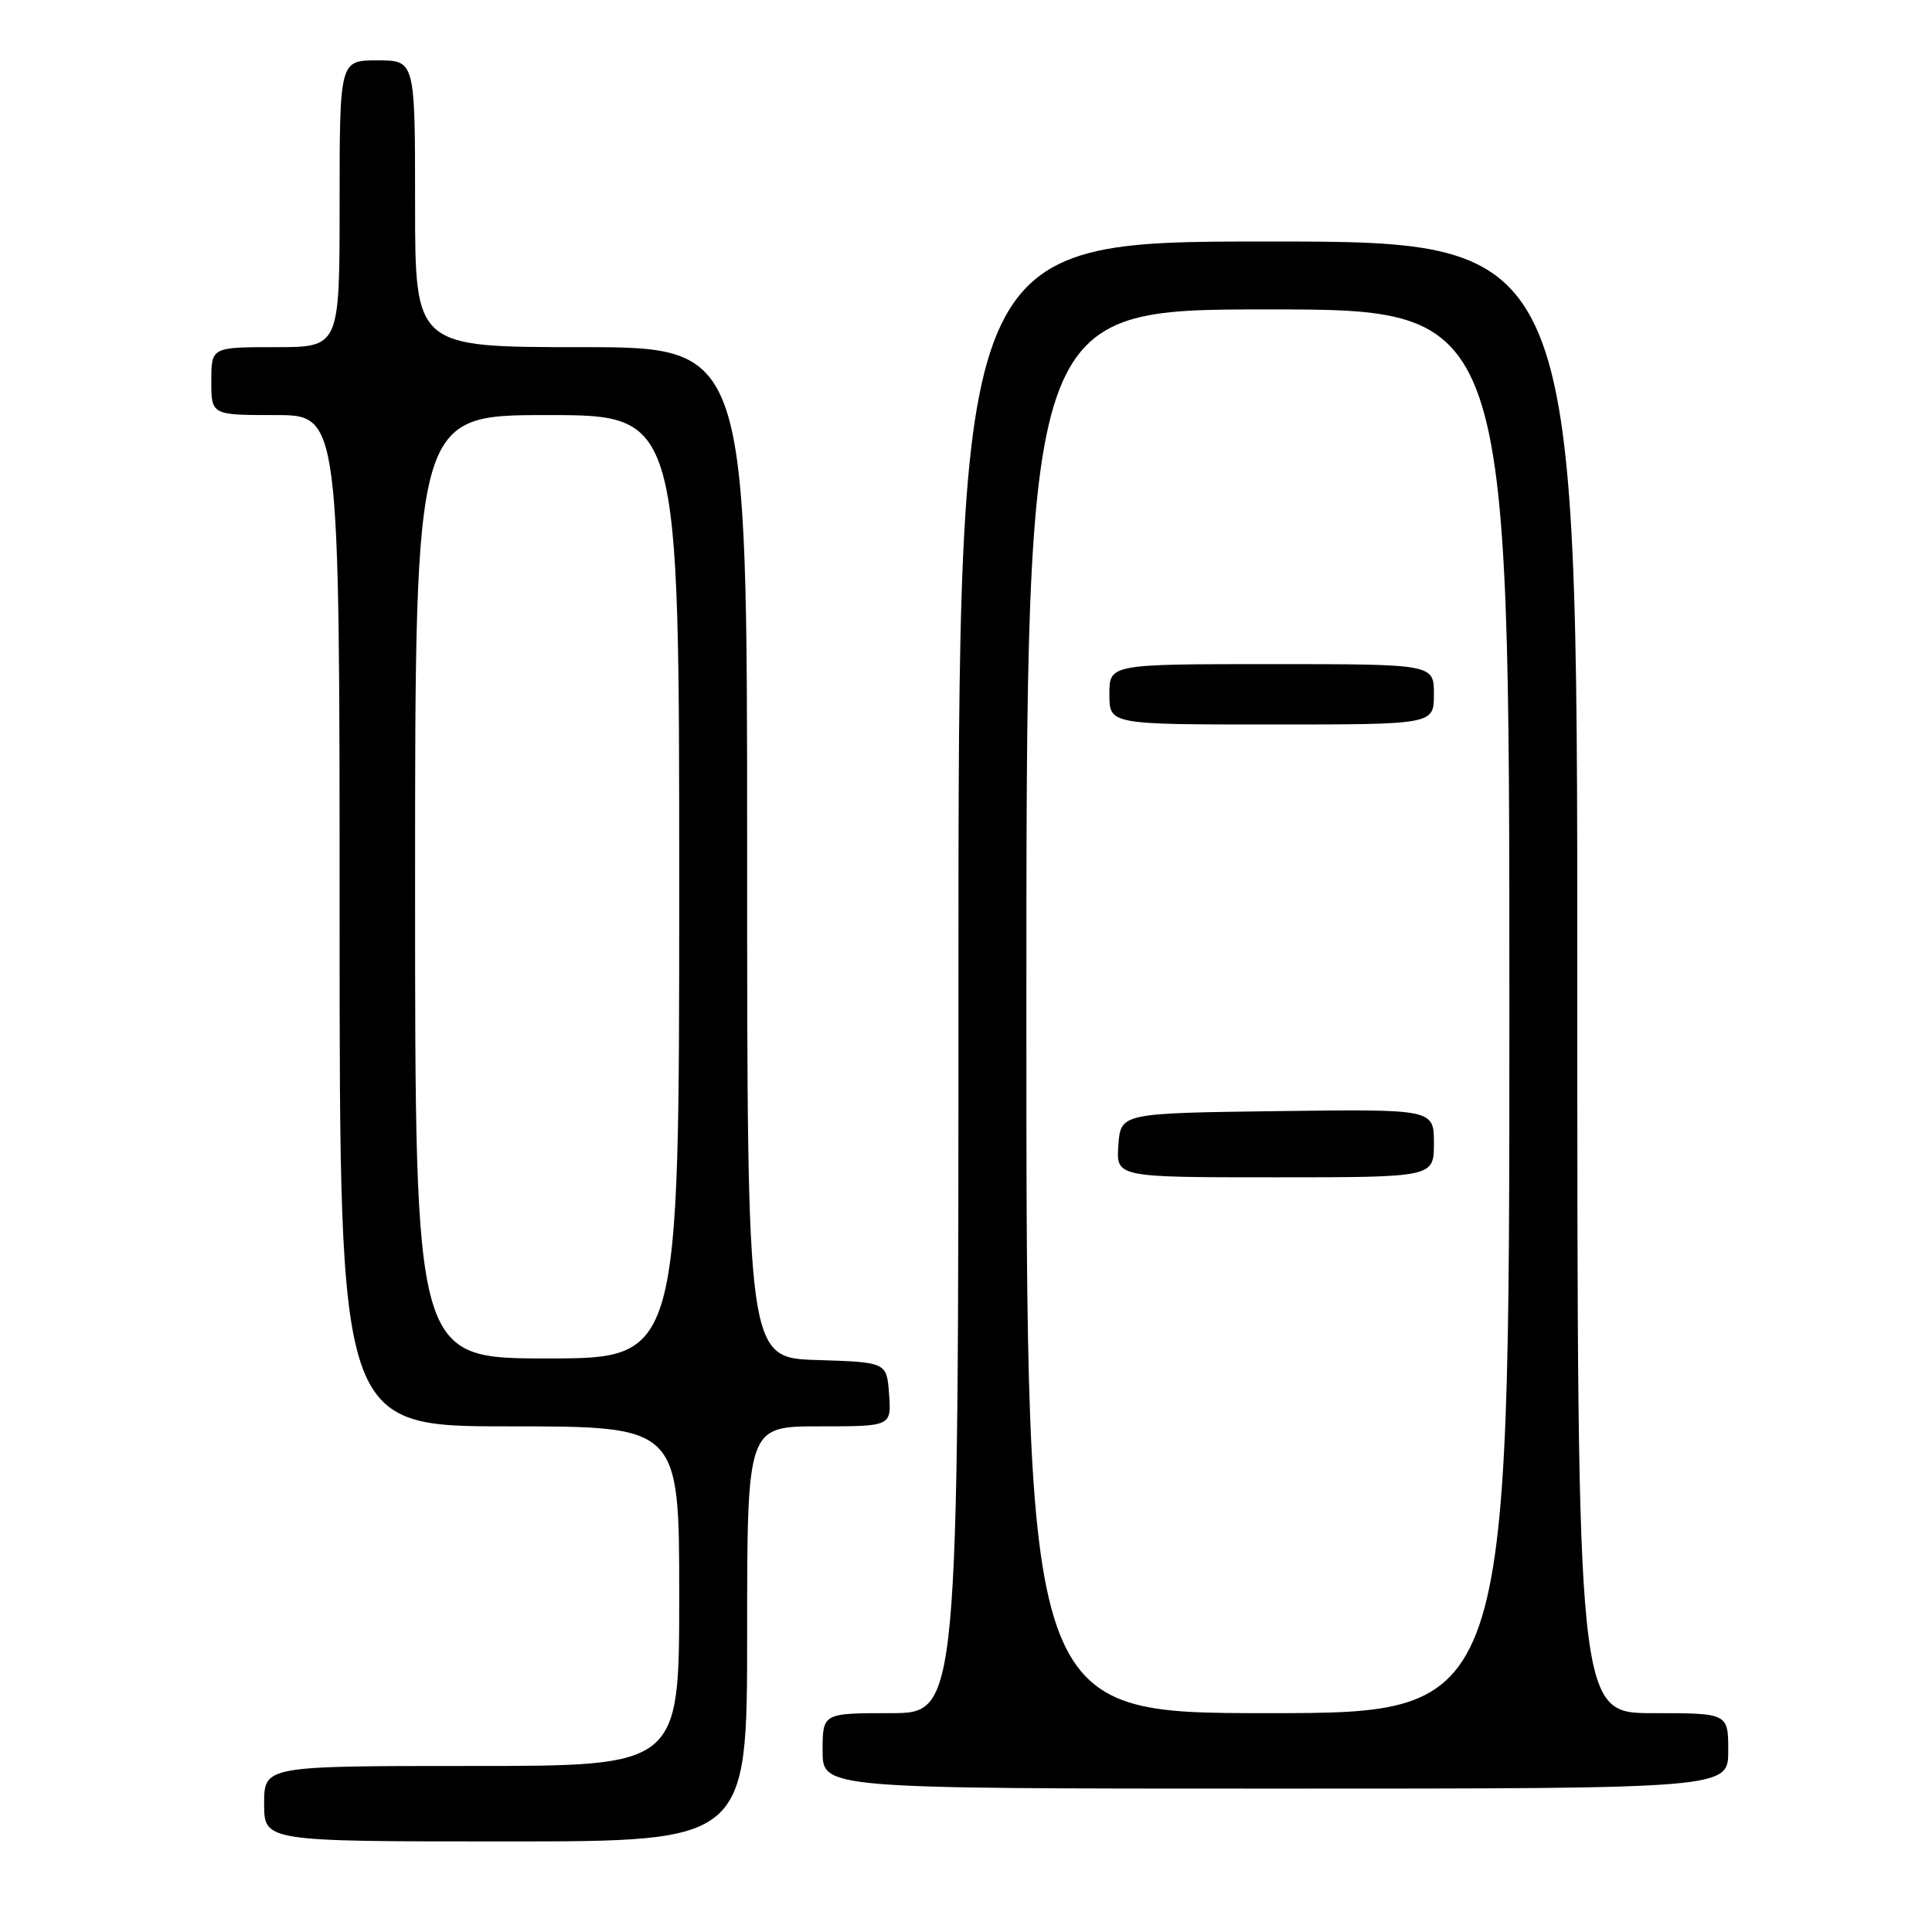<?xml version="1.0" encoding="UTF-8" standalone="no"?>
<!DOCTYPE svg PUBLIC "-//W3C//DTD SVG 1.1//EN" "http://www.w3.org/Graphics/SVG/1.1/DTD/svg11.dtd" >
<svg xmlns="http://www.w3.org/2000/svg" xmlns:xlink="http://www.w3.org/1999/xlink" version="1.1" viewBox="0 0 256 256">
 <g >
 <path fill="currentColor"
d=" M 99.00 216.50 C 99.00 189.00 99.00 189.00 108.56 189.00 C 118.11 189.00 118.11 189.00 117.81 184.75 C 117.50 180.50 117.50 180.50 108.25 180.21 C 99.00 179.92 99.00 179.92 99.00 112.96 C 99.00 46.00 99.00 46.00 77.00 46.00 C 55.00 46.00 55.00 46.00 55.00 27.00 C 55.00 8.00 55.00 8.00 50.00 8.00 C 45.00 8.00 45.00 8.00 45.00 27.00 C 45.00 46.00 45.00 46.00 36.50 46.00 C 28.00 46.00 28.00 46.00 28.00 50.50 C 28.00 55.00 28.00 55.00 36.50 55.00 C 45.00 55.00 45.00 55.00 45.00 122.00 C 45.00 189.00 45.00 189.00 67.50 189.00 C 90.00 189.00 90.00 189.00 90.00 211.50 C 90.00 234.00 90.00 234.00 62.50 234.00 C 35.00 234.00 35.00 234.00 35.00 239.00 C 35.00 244.00 35.00 244.00 67.00 244.00 C 99.00 244.00 99.00 244.00 99.00 216.50 Z  M 229.00 232.00 C 229.00 227.00 229.00 227.00 219.00 227.00 C 209.00 227.00 209.00 227.00 209.00 129.50 C 209.00 32.00 209.00 32.00 168.00 32.00 C 127.00 32.00 127.00 32.00 127.00 129.50 C 127.00 227.00 127.00 227.00 118.00 227.00 C 109.00 227.00 109.00 227.00 109.00 232.00 C 109.00 237.00 109.00 237.00 169.00 237.00 C 229.00 237.00 229.00 237.00 229.00 232.00 Z  M 55.00 117.50 C 55.00 55.00 55.00 55.00 72.50 55.00 C 90.00 55.00 90.00 55.00 90.00 117.50 C 90.00 180.00 90.00 180.00 72.50 180.00 C 55.00 180.00 55.00 180.00 55.00 117.50 Z  M 136.00 134.00 C 136.00 41.00 136.00 41.00 168.00 41.00 C 200.00 41.00 200.00 41.00 200.00 134.00 C 200.00 227.00 200.00 227.00 168.00 227.00 C 136.00 227.00 136.00 227.00 136.00 134.00 Z  M 190.00 151.48 C 190.00 146.96 190.00 146.96 169.25 147.23 C 148.50 147.50 148.50 147.50 148.19 151.75 C 147.89 156.00 147.89 156.00 168.94 156.00 C 190.00 156.00 190.00 156.00 190.00 151.48 Z  M 190.00 92.00 C 190.00 88.00 190.00 88.00 168.50 88.00 C 147.00 88.00 147.00 88.00 147.00 92.00 C 147.00 96.00 147.00 96.00 168.50 96.00 C 190.00 96.00 190.00 96.00 190.00 92.00 Z "/>
</g>
</svg>